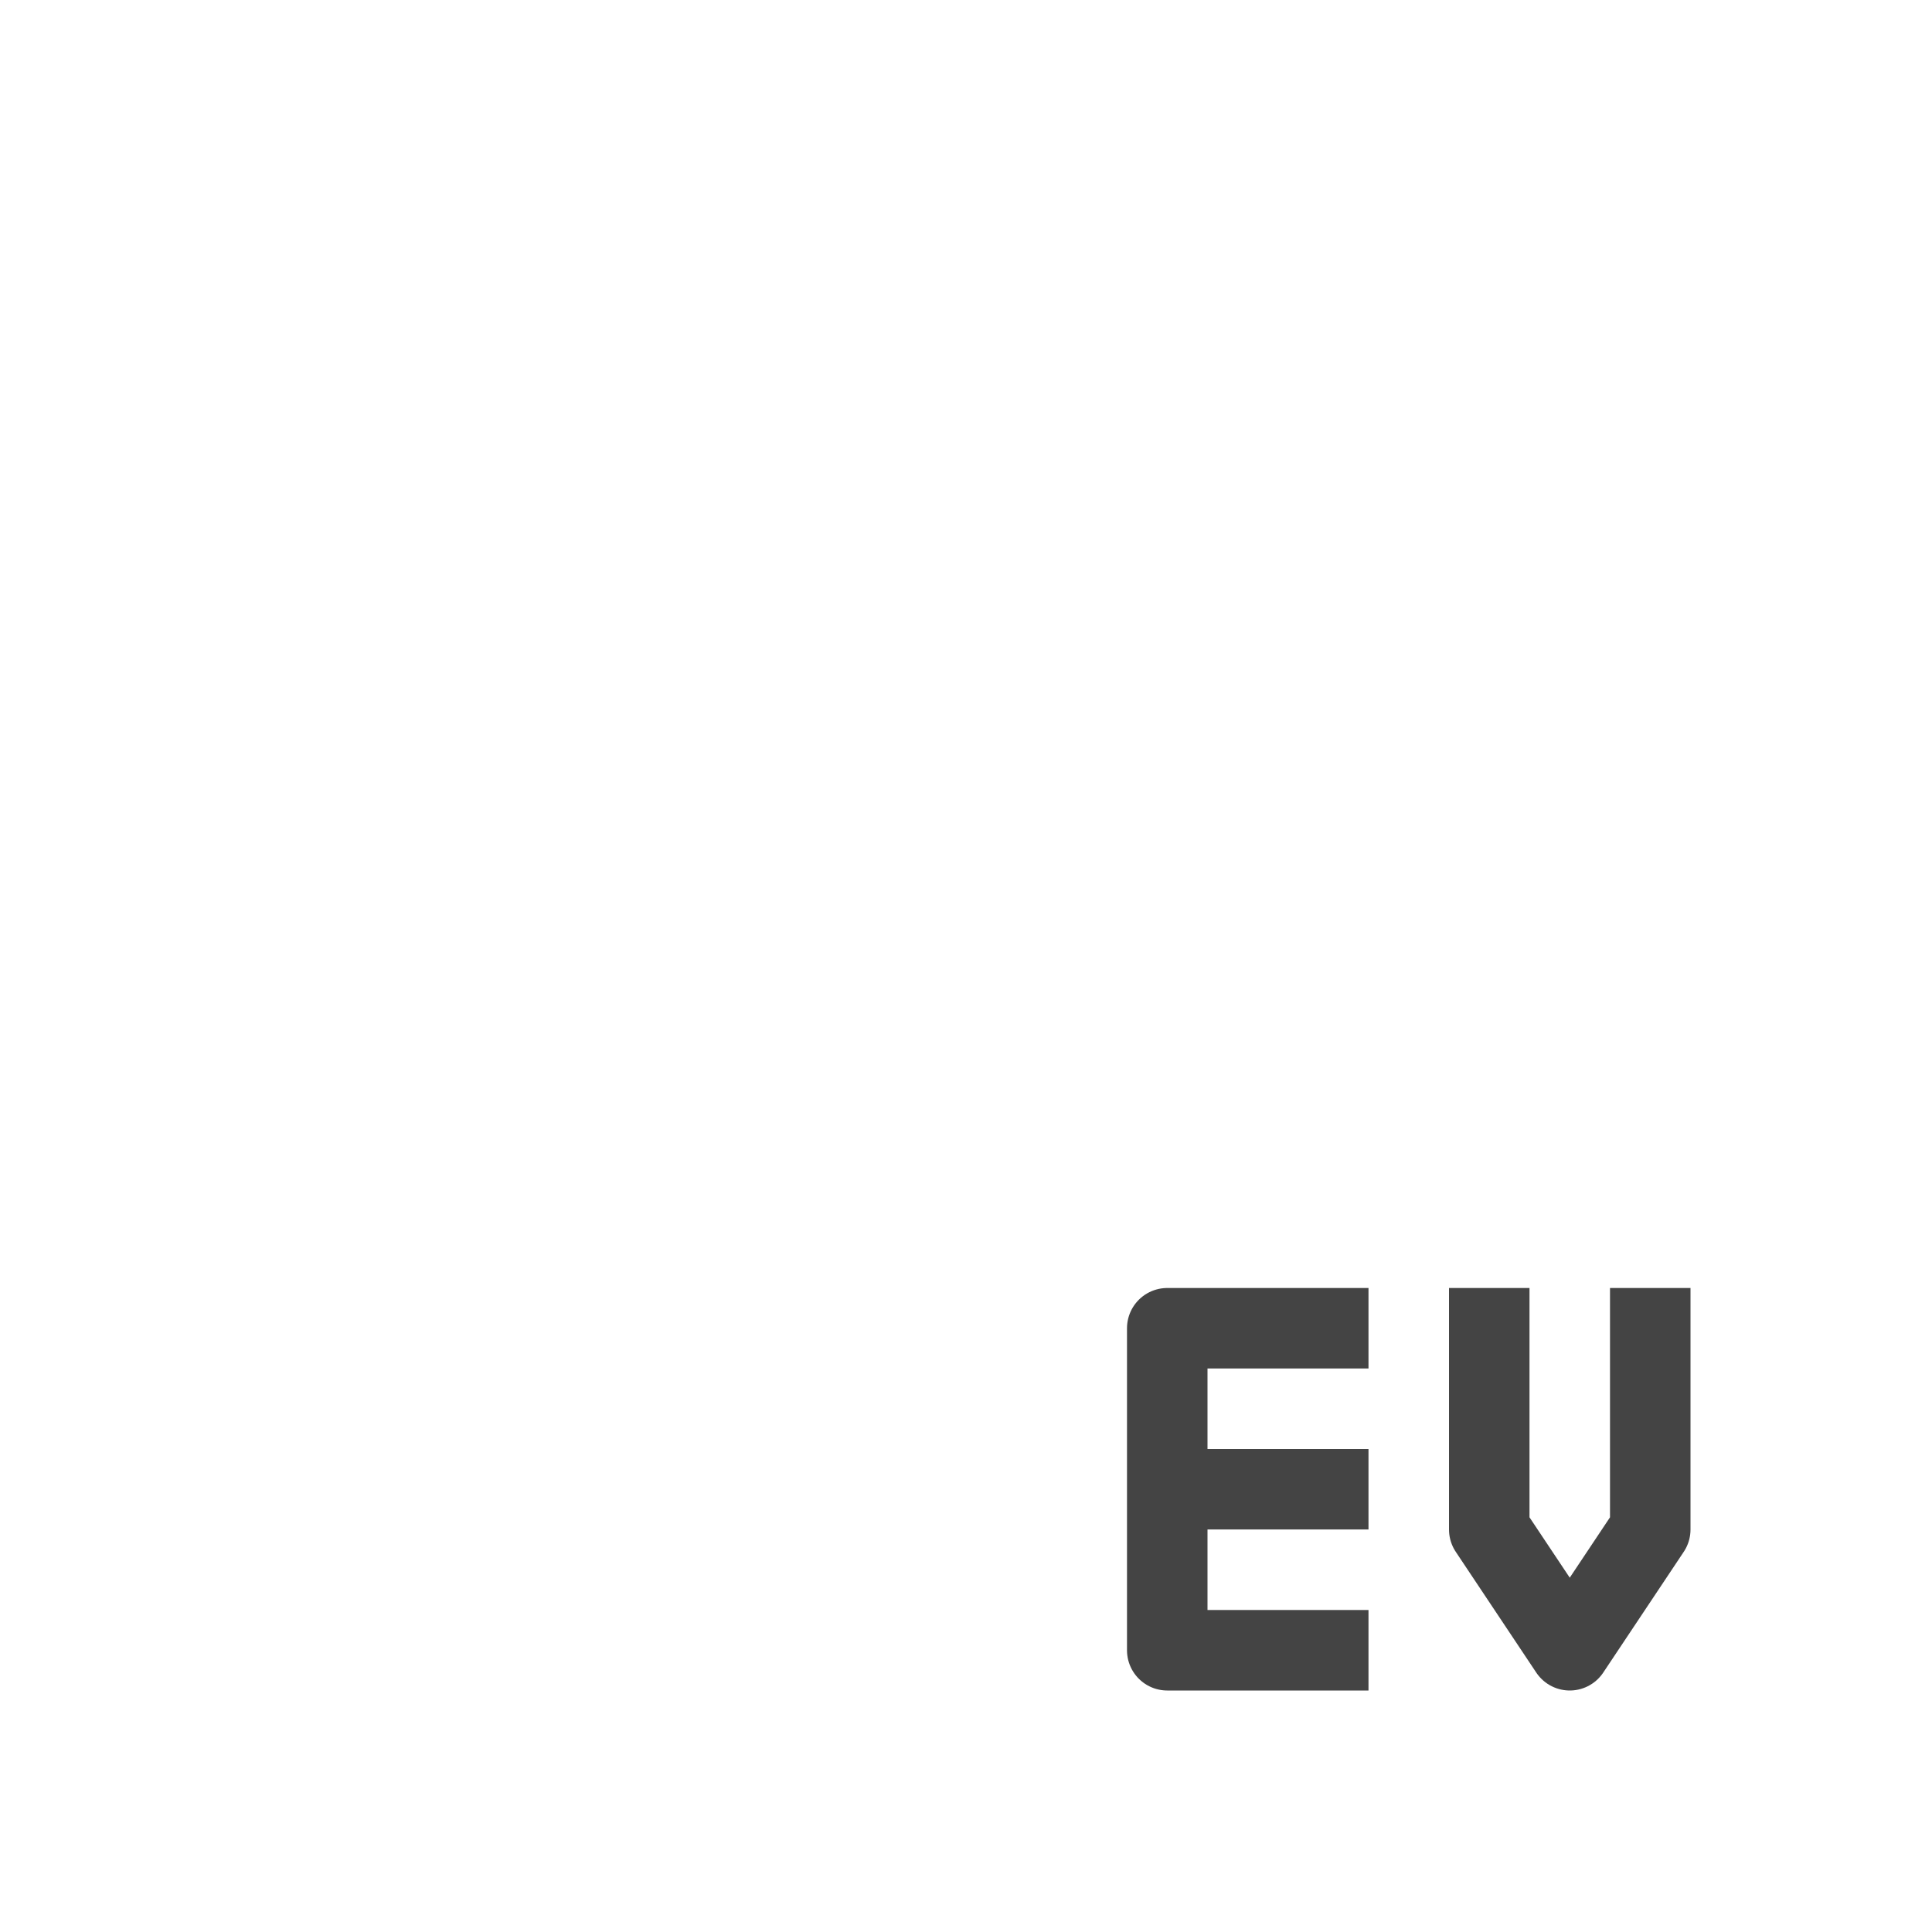 <svg width="24" height="24" version="1.1" xmlns="http://www.w3.org/2000/svg">
<defs>
<style id="current-color-scheme" type="text/css">.ColorScheme-Text { color:#dfdfdf; } .ColorScheme-Highlight { color:#4285f4; }</style>
</defs>
<path class="ColorScheme-Text" d="m17 20.5h-2.5v-4h2.5m-2.5 2h2.5" fill="none" stroke="#444" stroke-linejoin="round"/>
<path class="ColorScheme-Text" d="m18.5 16v3l1 1.5 1-1.5v-3" fill="none" stroke="#444" stroke-linejoin="round"/>
</svg>
